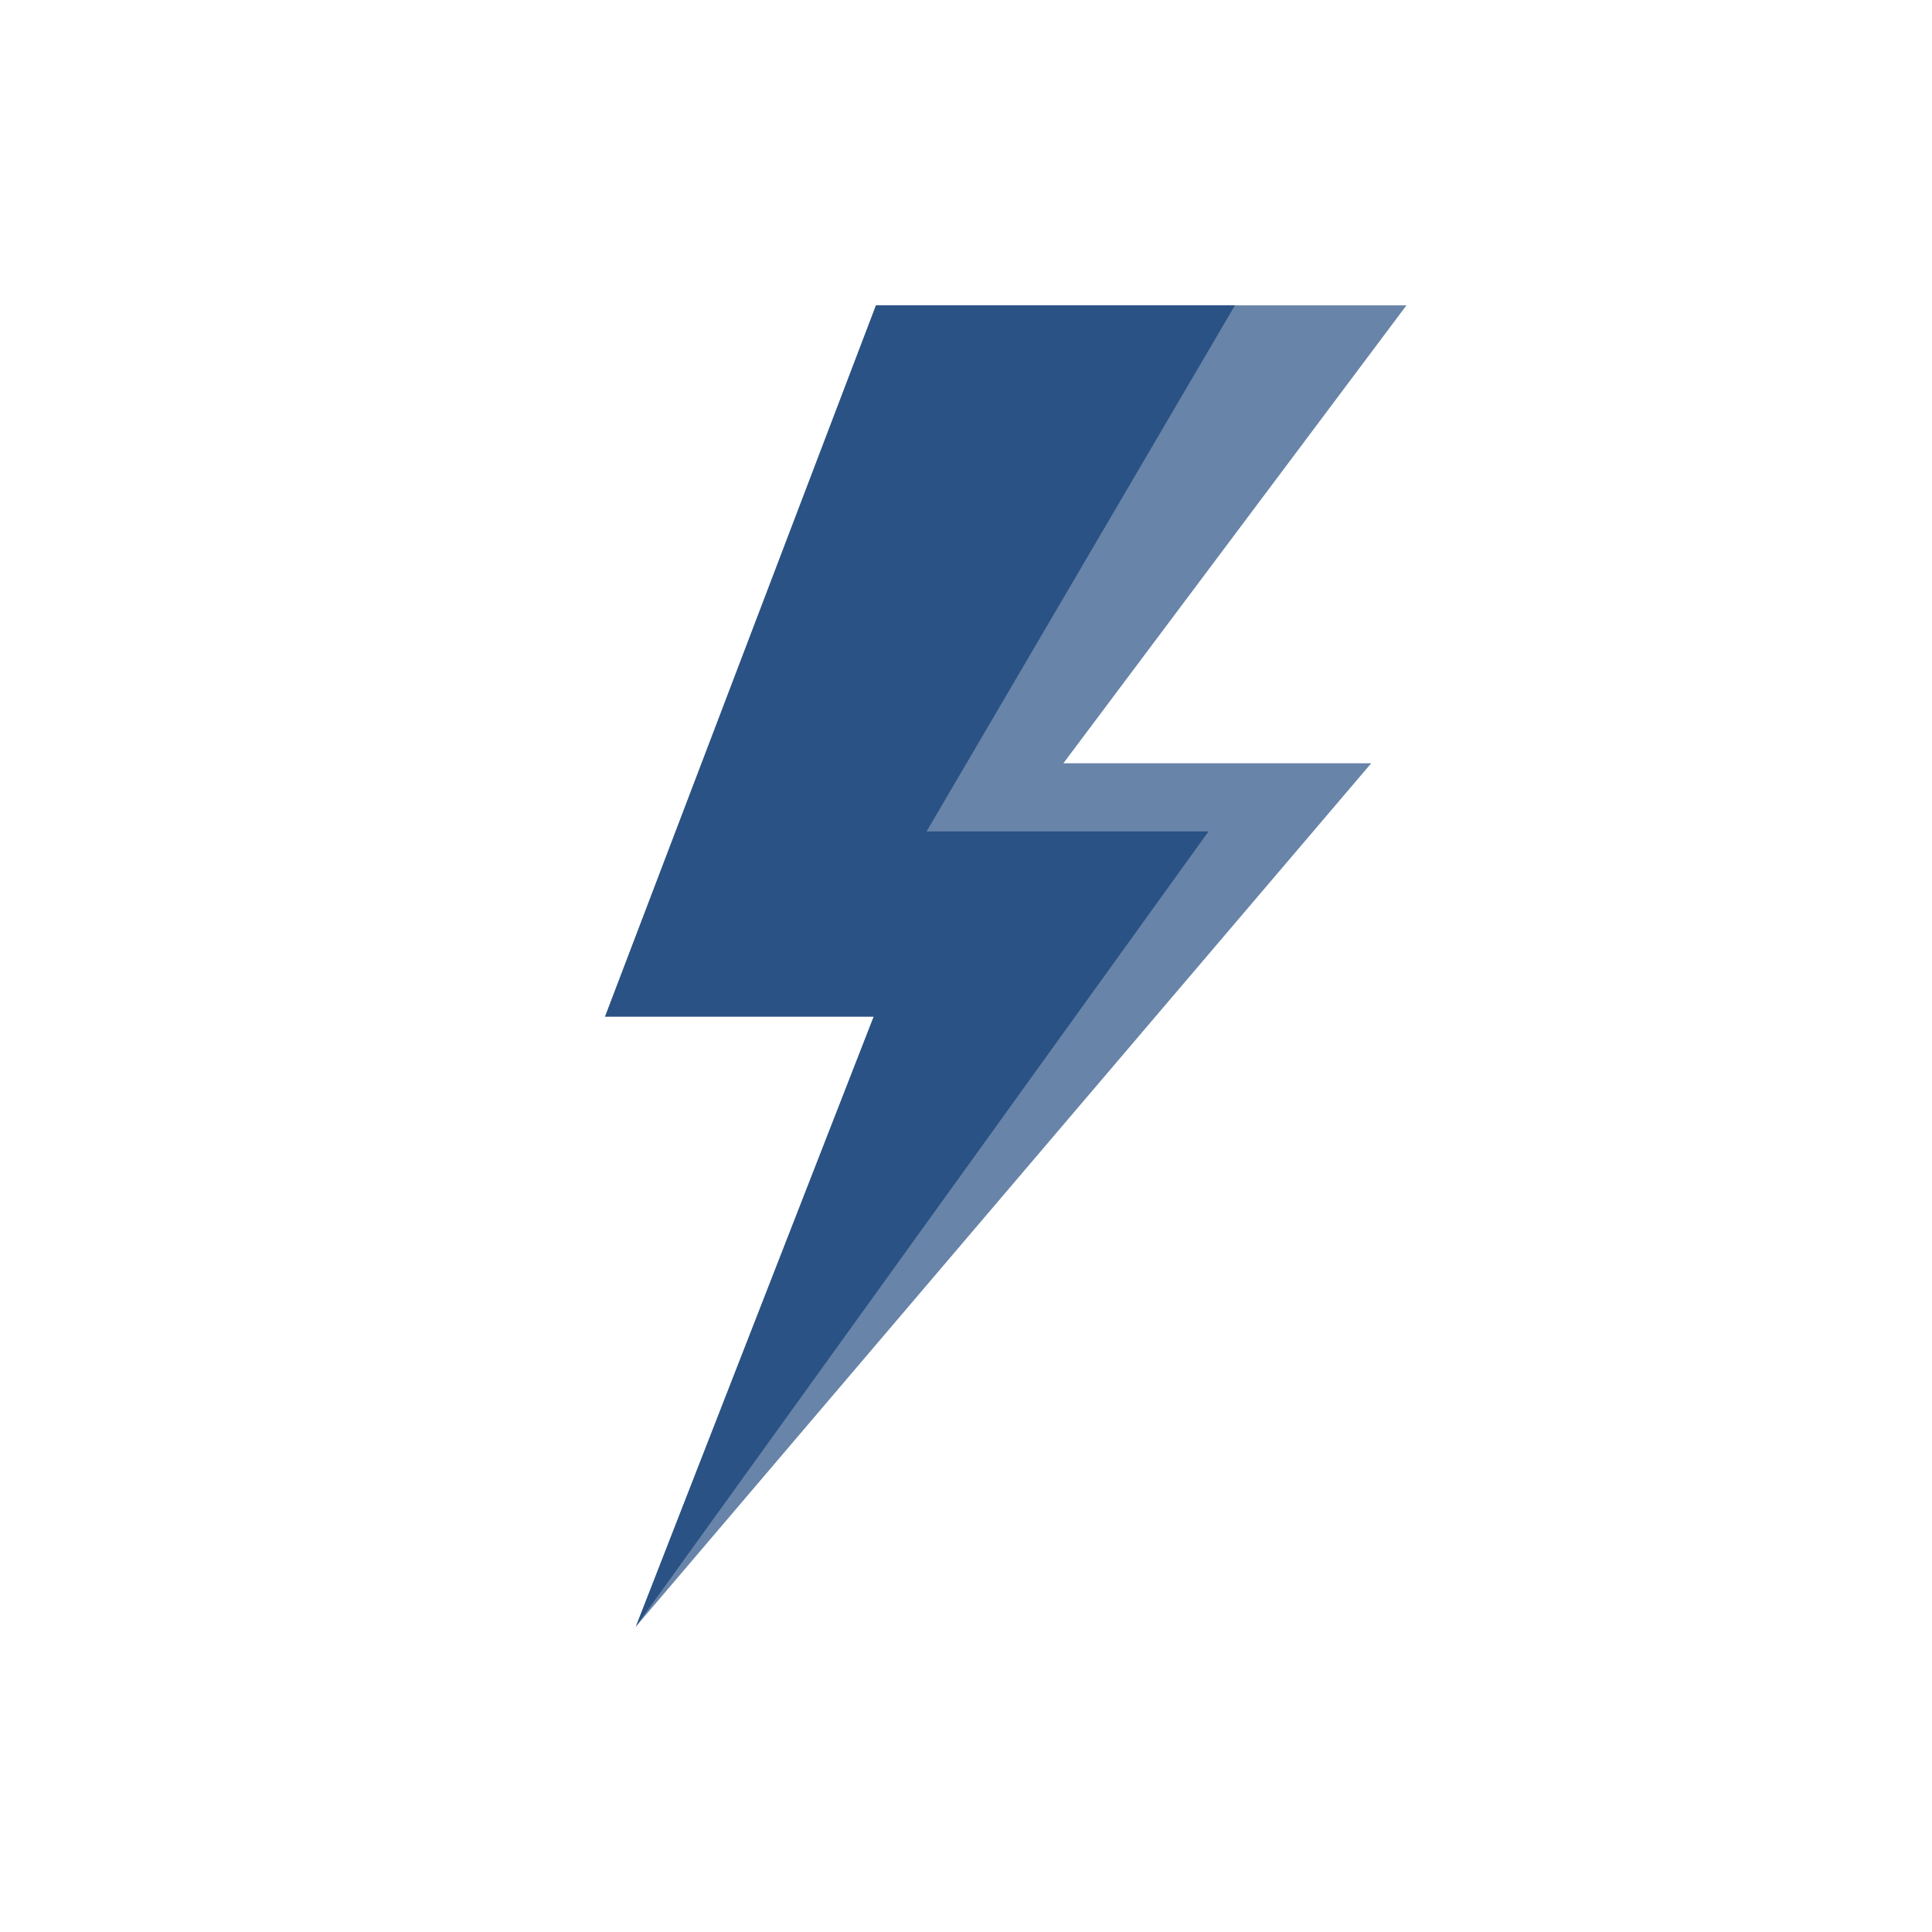 <svg width="32" height="32" viewBox="0 0 32 32" xmlns="http://www.w3.org/2000/svg"><g fill="#2a5284"><path fill-opacity=".704" d="M20.272 5.058h3.023l-5.682 7.584h5.099l-12.18 14.3 3.94-10.104h-4.45l4.487-11.78z"/><path d="M20.272 5.058h.182l-5.107 8.713h4.67l-9.485 13.17 3.94-10.103h-4.45l4.487-11.78z"/></g></svg>